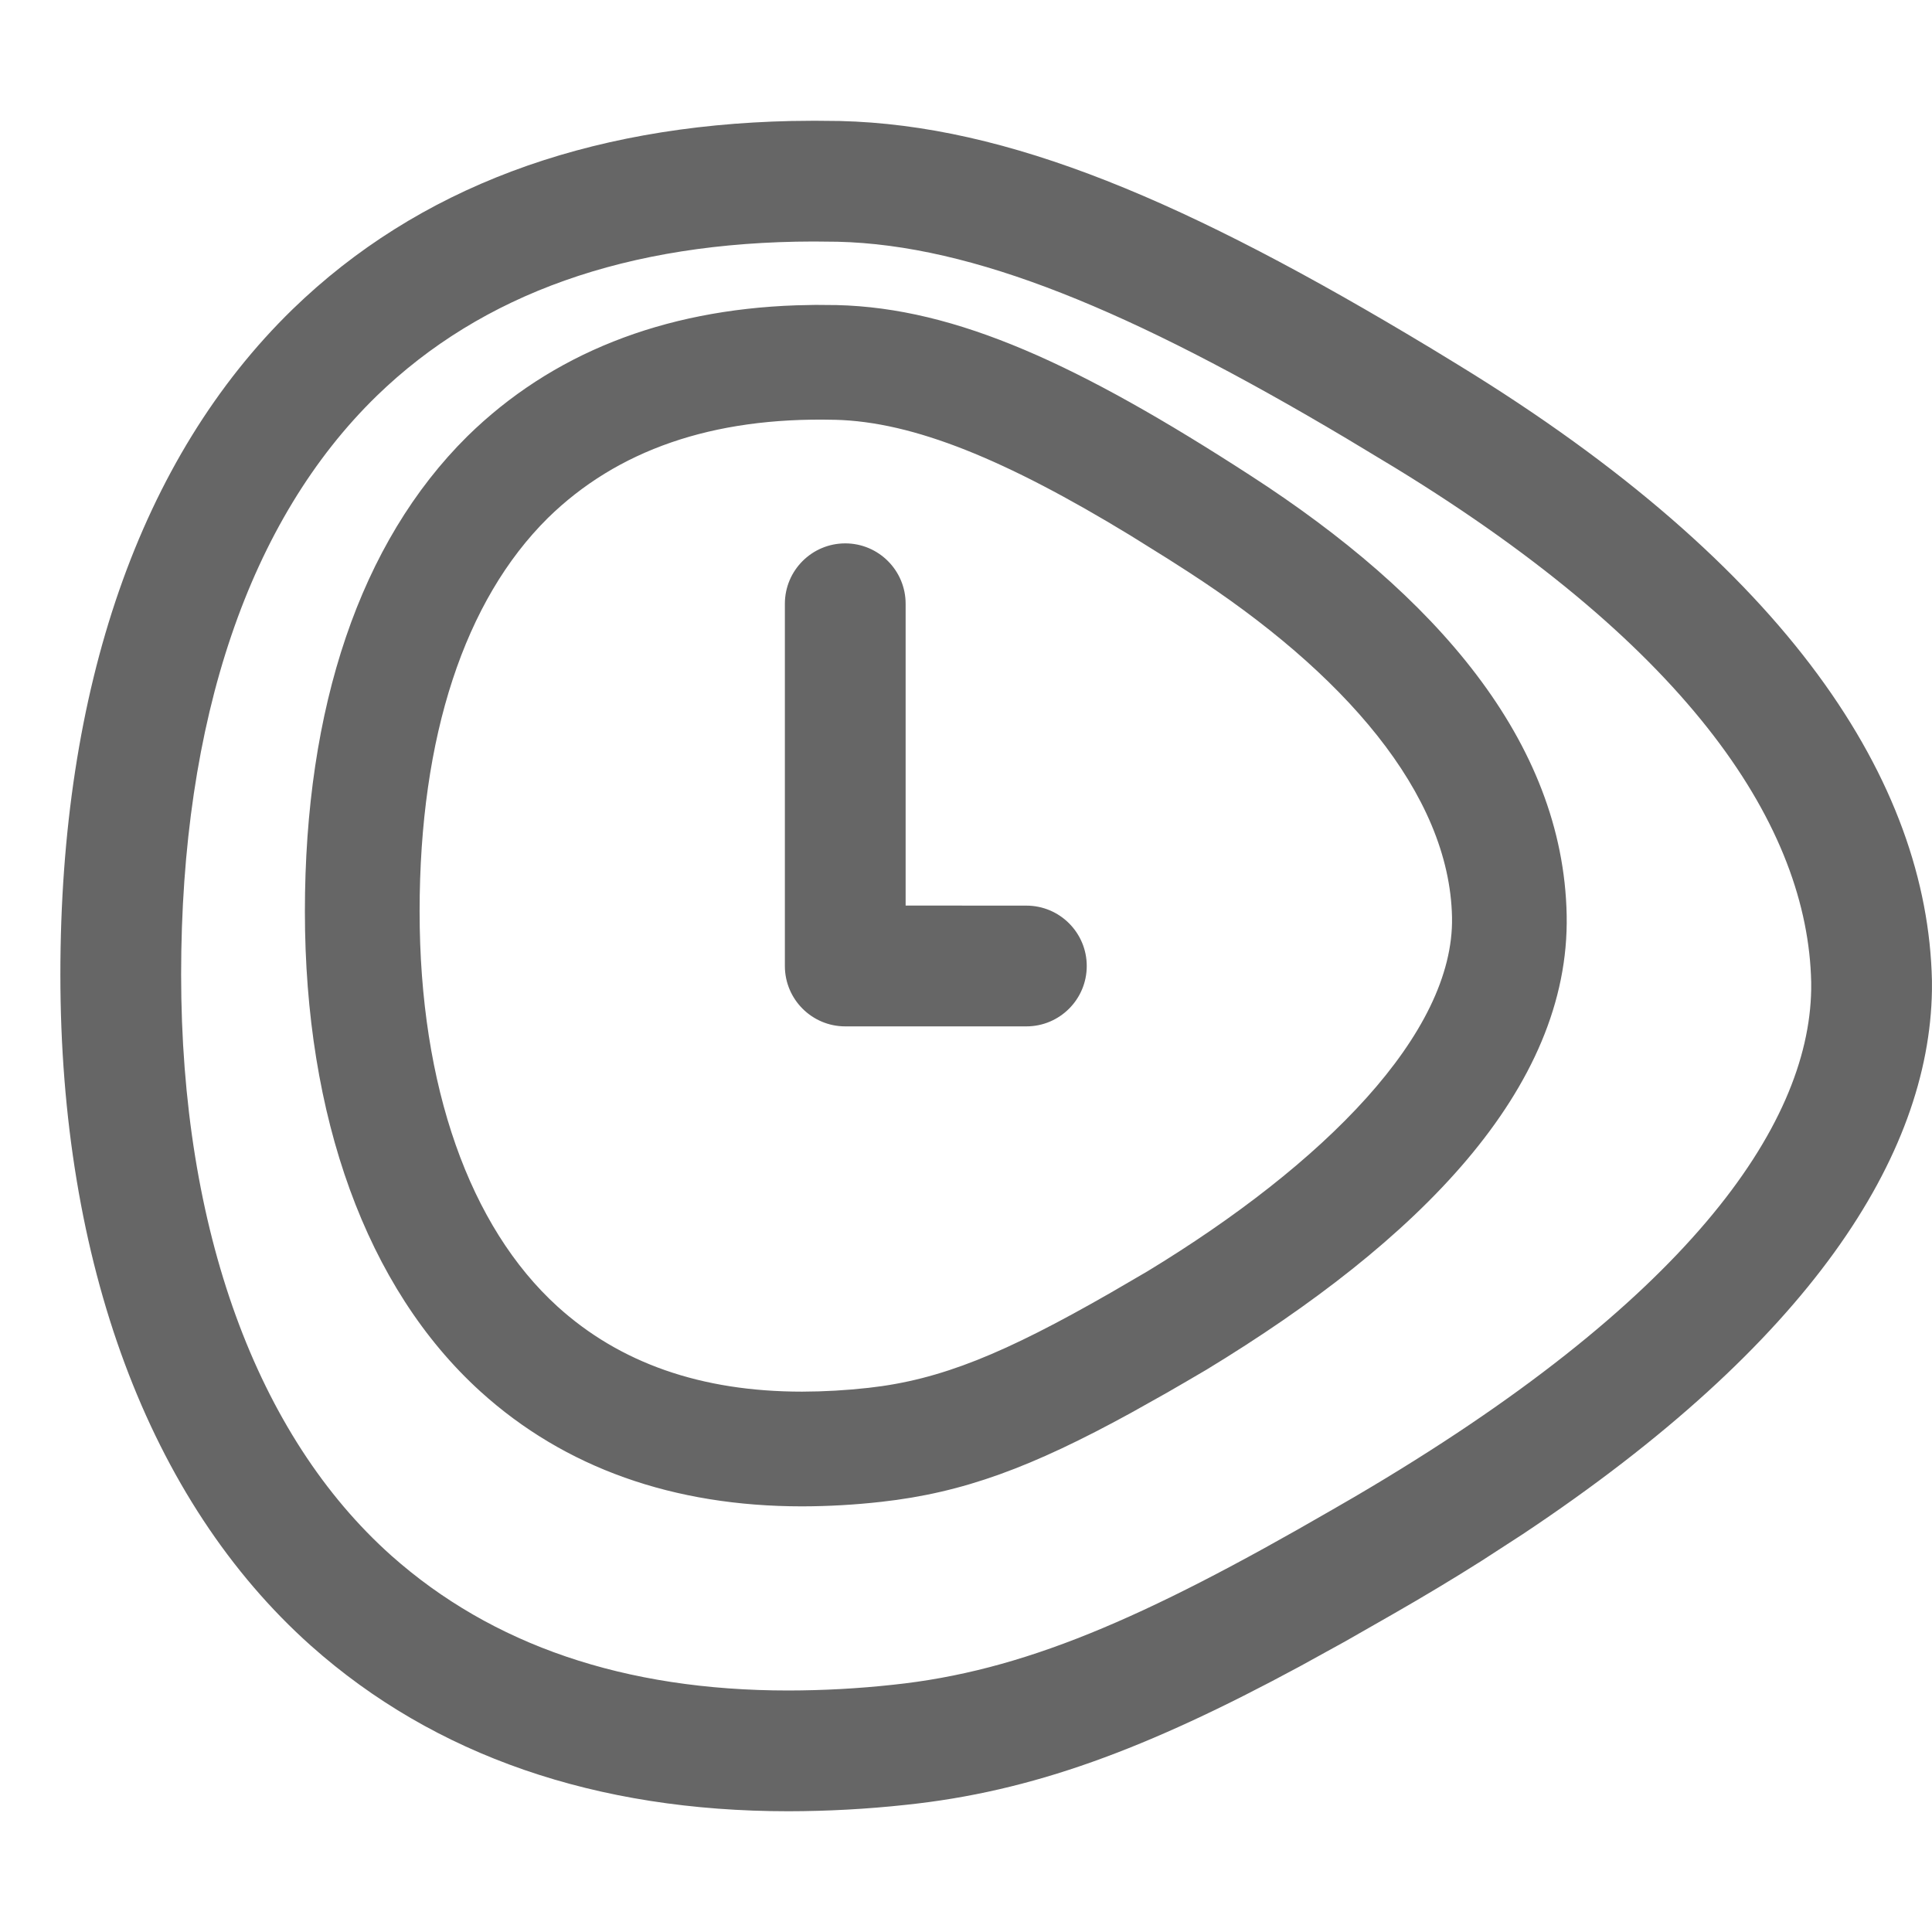 <!--?xml version="1.0" encoding="UTF-8"?-->
<svg width="32px" height="32px" viewBox="0 0 32 32" version="1.1" xmlns="http://www.w3.org/2000/svg" xmlns:xlink="http://www.w3.org/1999/xlink">
    <title>时间热力图</title>
    <g id="时间热力图" stroke="none" stroke-width="1" fill="none" fill-rule="evenodd">
        <g id="视觉修正模版" transform="translate(-2, -0.5)"></g>
        <path d="M13.491,2 L13.908,2.004 C16.698,2.071 19.65,3.324 23.714,5.776 L24.153,6.044 C29.637,9.4 31.927,12.955 31.999,16.242 L31.999,16.404 C31.955,19.146 29.981,22.244 25.224,25.409 L24.542,25.851 C24.076,26.146 23.585,26.441 23.068,26.737 L22.28,27.187 L21.532,27.599 C18.981,28.976 17.101,29.674 15.002,29.894 C14.357,29.964 13.71,29.999 13.06,30 C9.872,30 7.203,29.083 5.153,27.261 C2.457,24.857 1,20.898 1,16.142 C1,11.405 2.314,7.586 4.848,5.121 C6.914,3.117 9.697,2.079 13.107,2.004 L13.491,2 Z M13.474,4 C10.39,4.005 7.982,4.867 6.241,6.556 C4.136,8.604 3,11.905 3,16.142 C3,20.368 4.256,23.781 6.483,25.767 C8.148,27.246 10.341,28 13.059,28 C13.636,27.999 14.213,27.968 14.79,27.905 C16.933,27.68 18.917,26.829 22.07,25.004 L22.433,24.794 C27.922,21.577 29.962,18.667 29.999,16.39 L29.999,16.266 C29.944,13.721 28.041,10.768 23.109,7.749 L22.298,7.26 C18.721,5.134 16.116,4.058 13.874,4.004 Z M13.507,5.05 L13.859,5.053 C15.84,5.1 17.875,6.038 20.713,7.877 C23.768,9.852 25.892,12.274 25.949,15.156 C26.006,18.039 23.483,20.56 19.982,22.687 C19.756,22.82 19.54,22.946 19.333,23.065 L18.732,23.402 C17.094,24.3 15.959,24.724 14.597,24.875 C14.162,24.924 13.725,24.949 13.287,24.95 C11.157,24.95 9.354,24.314 7.957,23.047 C6.065,21.329 5.05,18.493 5.05,15.097 C5.05,11.716 5.963,8.987 7.741,7.226 C9.136,5.858 10.978,5.133 13.186,5.057 L13.507,5.05 Z M13.814,6.953 C11.795,6.906 10.219,7.458 9.074,8.58 C7.701,9.94 6.95,12.184 6.95,15.097 C6.95,17.998 7.782,20.321 9.234,21.64 C10.265,22.575 11.611,23.05 13.285,23.05 C13.652,23.049 14.019,23.028 14.386,22.987 C15.583,22.854 16.641,22.418 18.394,21.413 L19.005,21.057 C21.918,19.287 24.087,17.12 24.05,15.193 C24.009,13.139 22.248,11.132 19.681,9.472 C19.57,9.4 19.46,9.33 19.352,9.261 L18.72,8.867 C16.664,7.615 15.133,6.984 13.829,6.953 Z M14,9 C14.552,9 15,9.448 15,10 L15,14.999 L17,15 C17.552,15 18,15.448 18,16 C18,16.552 17.552,17 17,17 L14.017,17 C14.012,17 14.006,17 14,17 C13.448,17 13,16.552 13,16 L13,10 C13,9.448 13.448,9 14,9 Z" id="形状结合" fill="#666666" fill-rule="nonzero"></path>
    </g>
</svg>